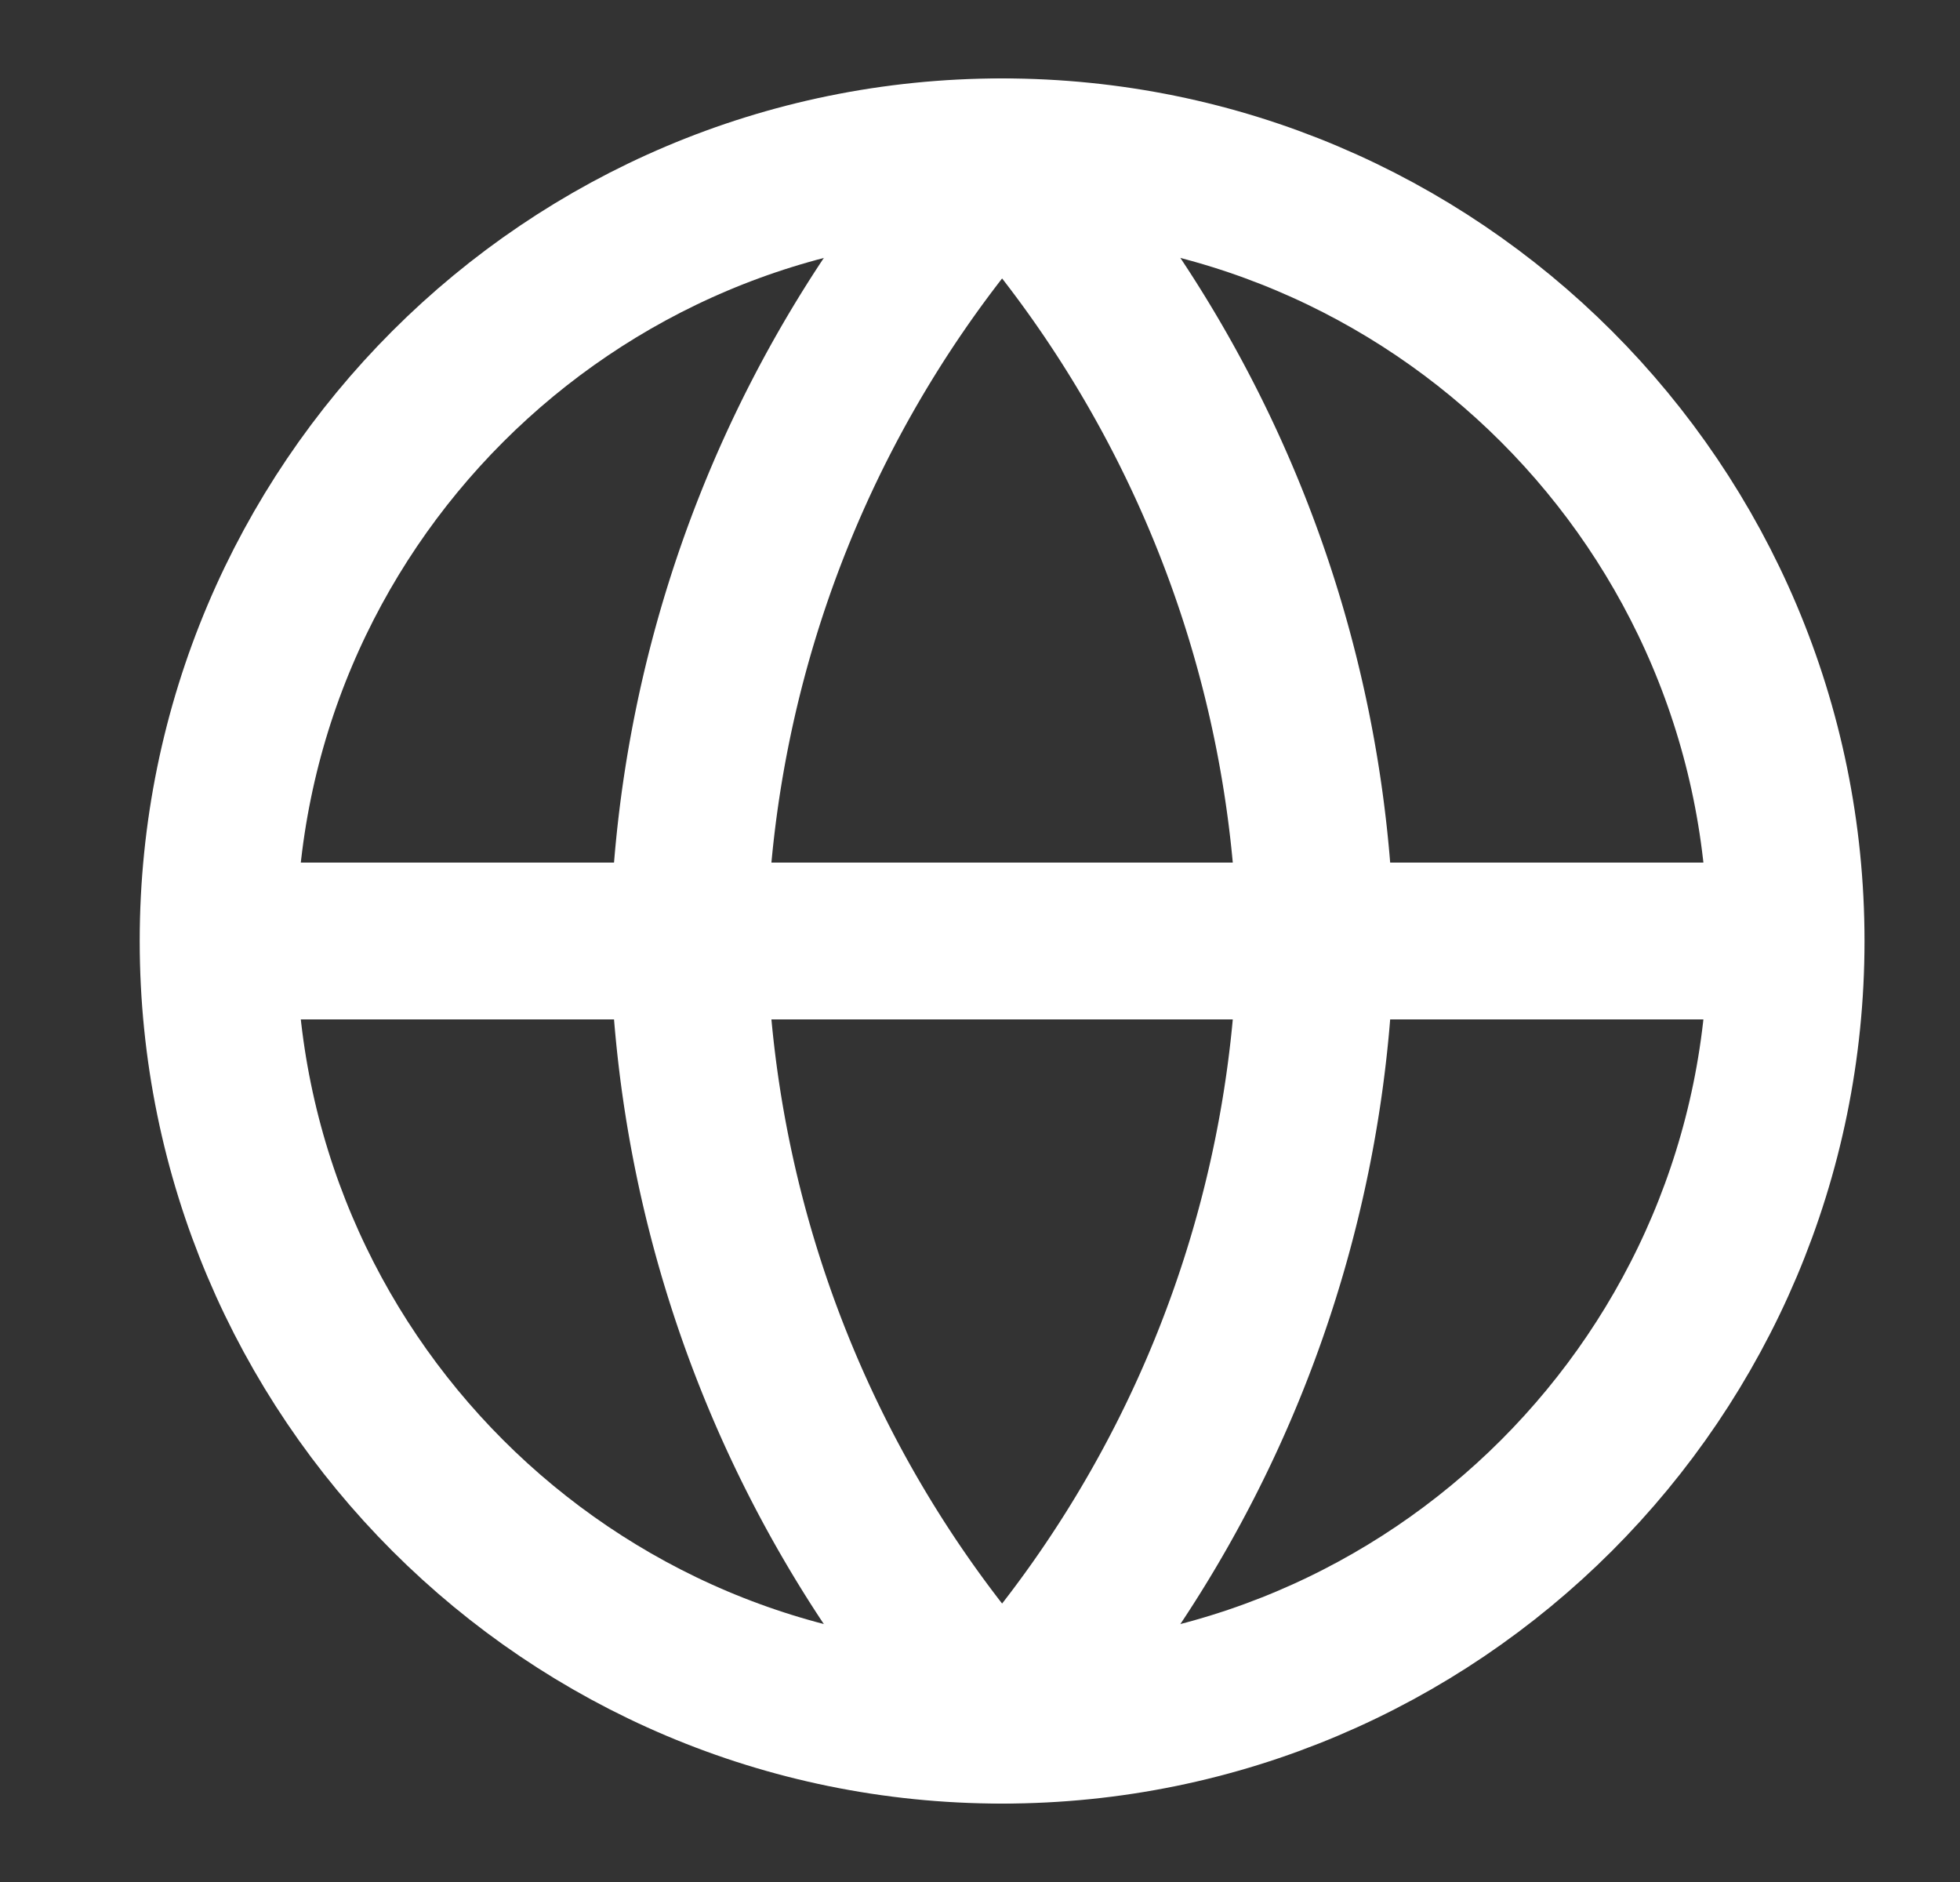 <svg
  xmlns="http://www.w3.org/2000/svg"
  width="25"
  height="24"
  fill="none"
>
  <rect width="100%" height="100%" fill="#333333" stroke="none"/>
  <path
    stroke="#fff"
    stroke-linecap="round"
    stroke-linejoin="round"
    stroke-width="2"
    d="M12.782 22c5.523 0 10-4.477 10-10s-4.477-10-10-10-10 4.477-10 10 4.477 10 10 10ZM2.782 12h20"
  />
  <path
    stroke="#fff"
    stroke-linecap="round"
    stroke-linejoin="round"
    stroke-width="2"
    d="M12.782 2a15.3 15.3 0 0 1 4 10 15.3 15.3 0 0 1-4 10 15.3 15.3 0 0 1-4-10 15.3 15.3 0 0 1 4-10Z"
  />
</svg>